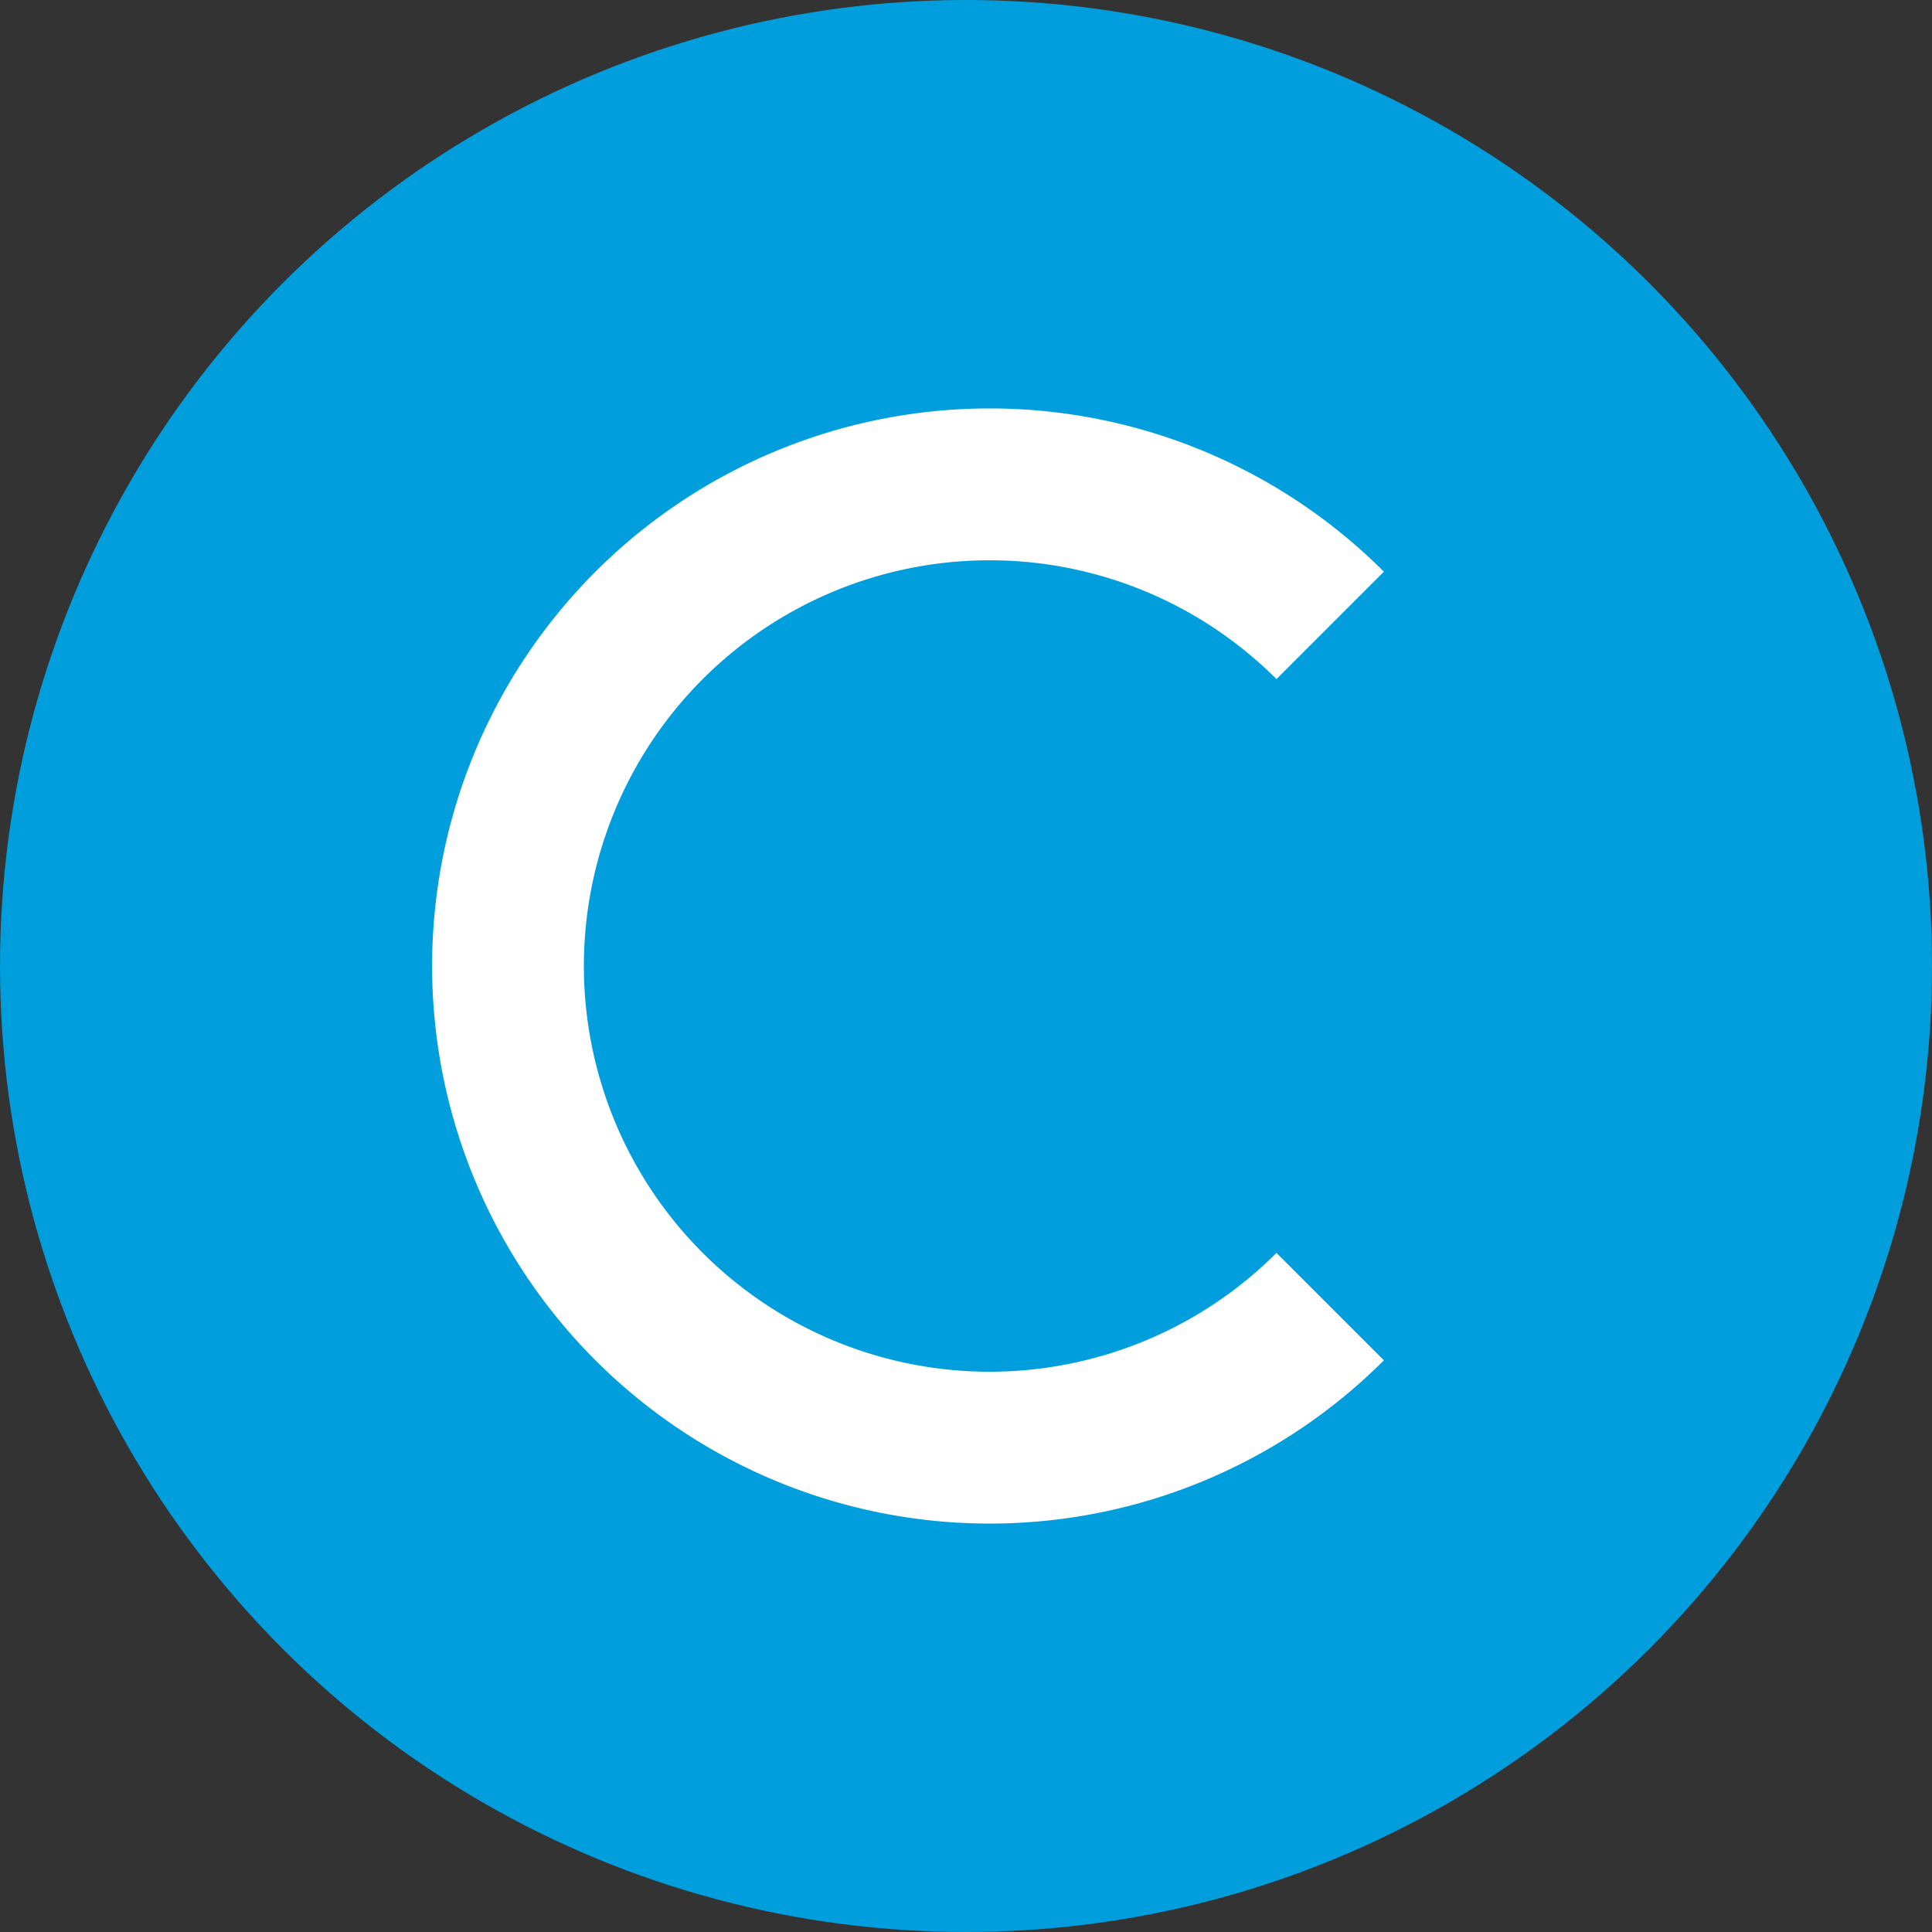 <svg id="Calque_1" data-name="Calque 1" xmlns="http://www.w3.org/2000/svg" viewBox="0 0 100 100"><rect x="0" y="0" width="100" height="100" fill="#333333" stroke="none"/><defs><style>.cls-1{fill:#009edd;}.cls-2{fill:#fff;}</style></defs><circle class="cls-1" cx="50" cy="50" r="50"/><path class="cls-2" d="M66.07,64.85a21,21,0,1,1,0-29.7l5.56-5.56a28.86,28.86,0,1,0,0,40.82Z"/></svg>